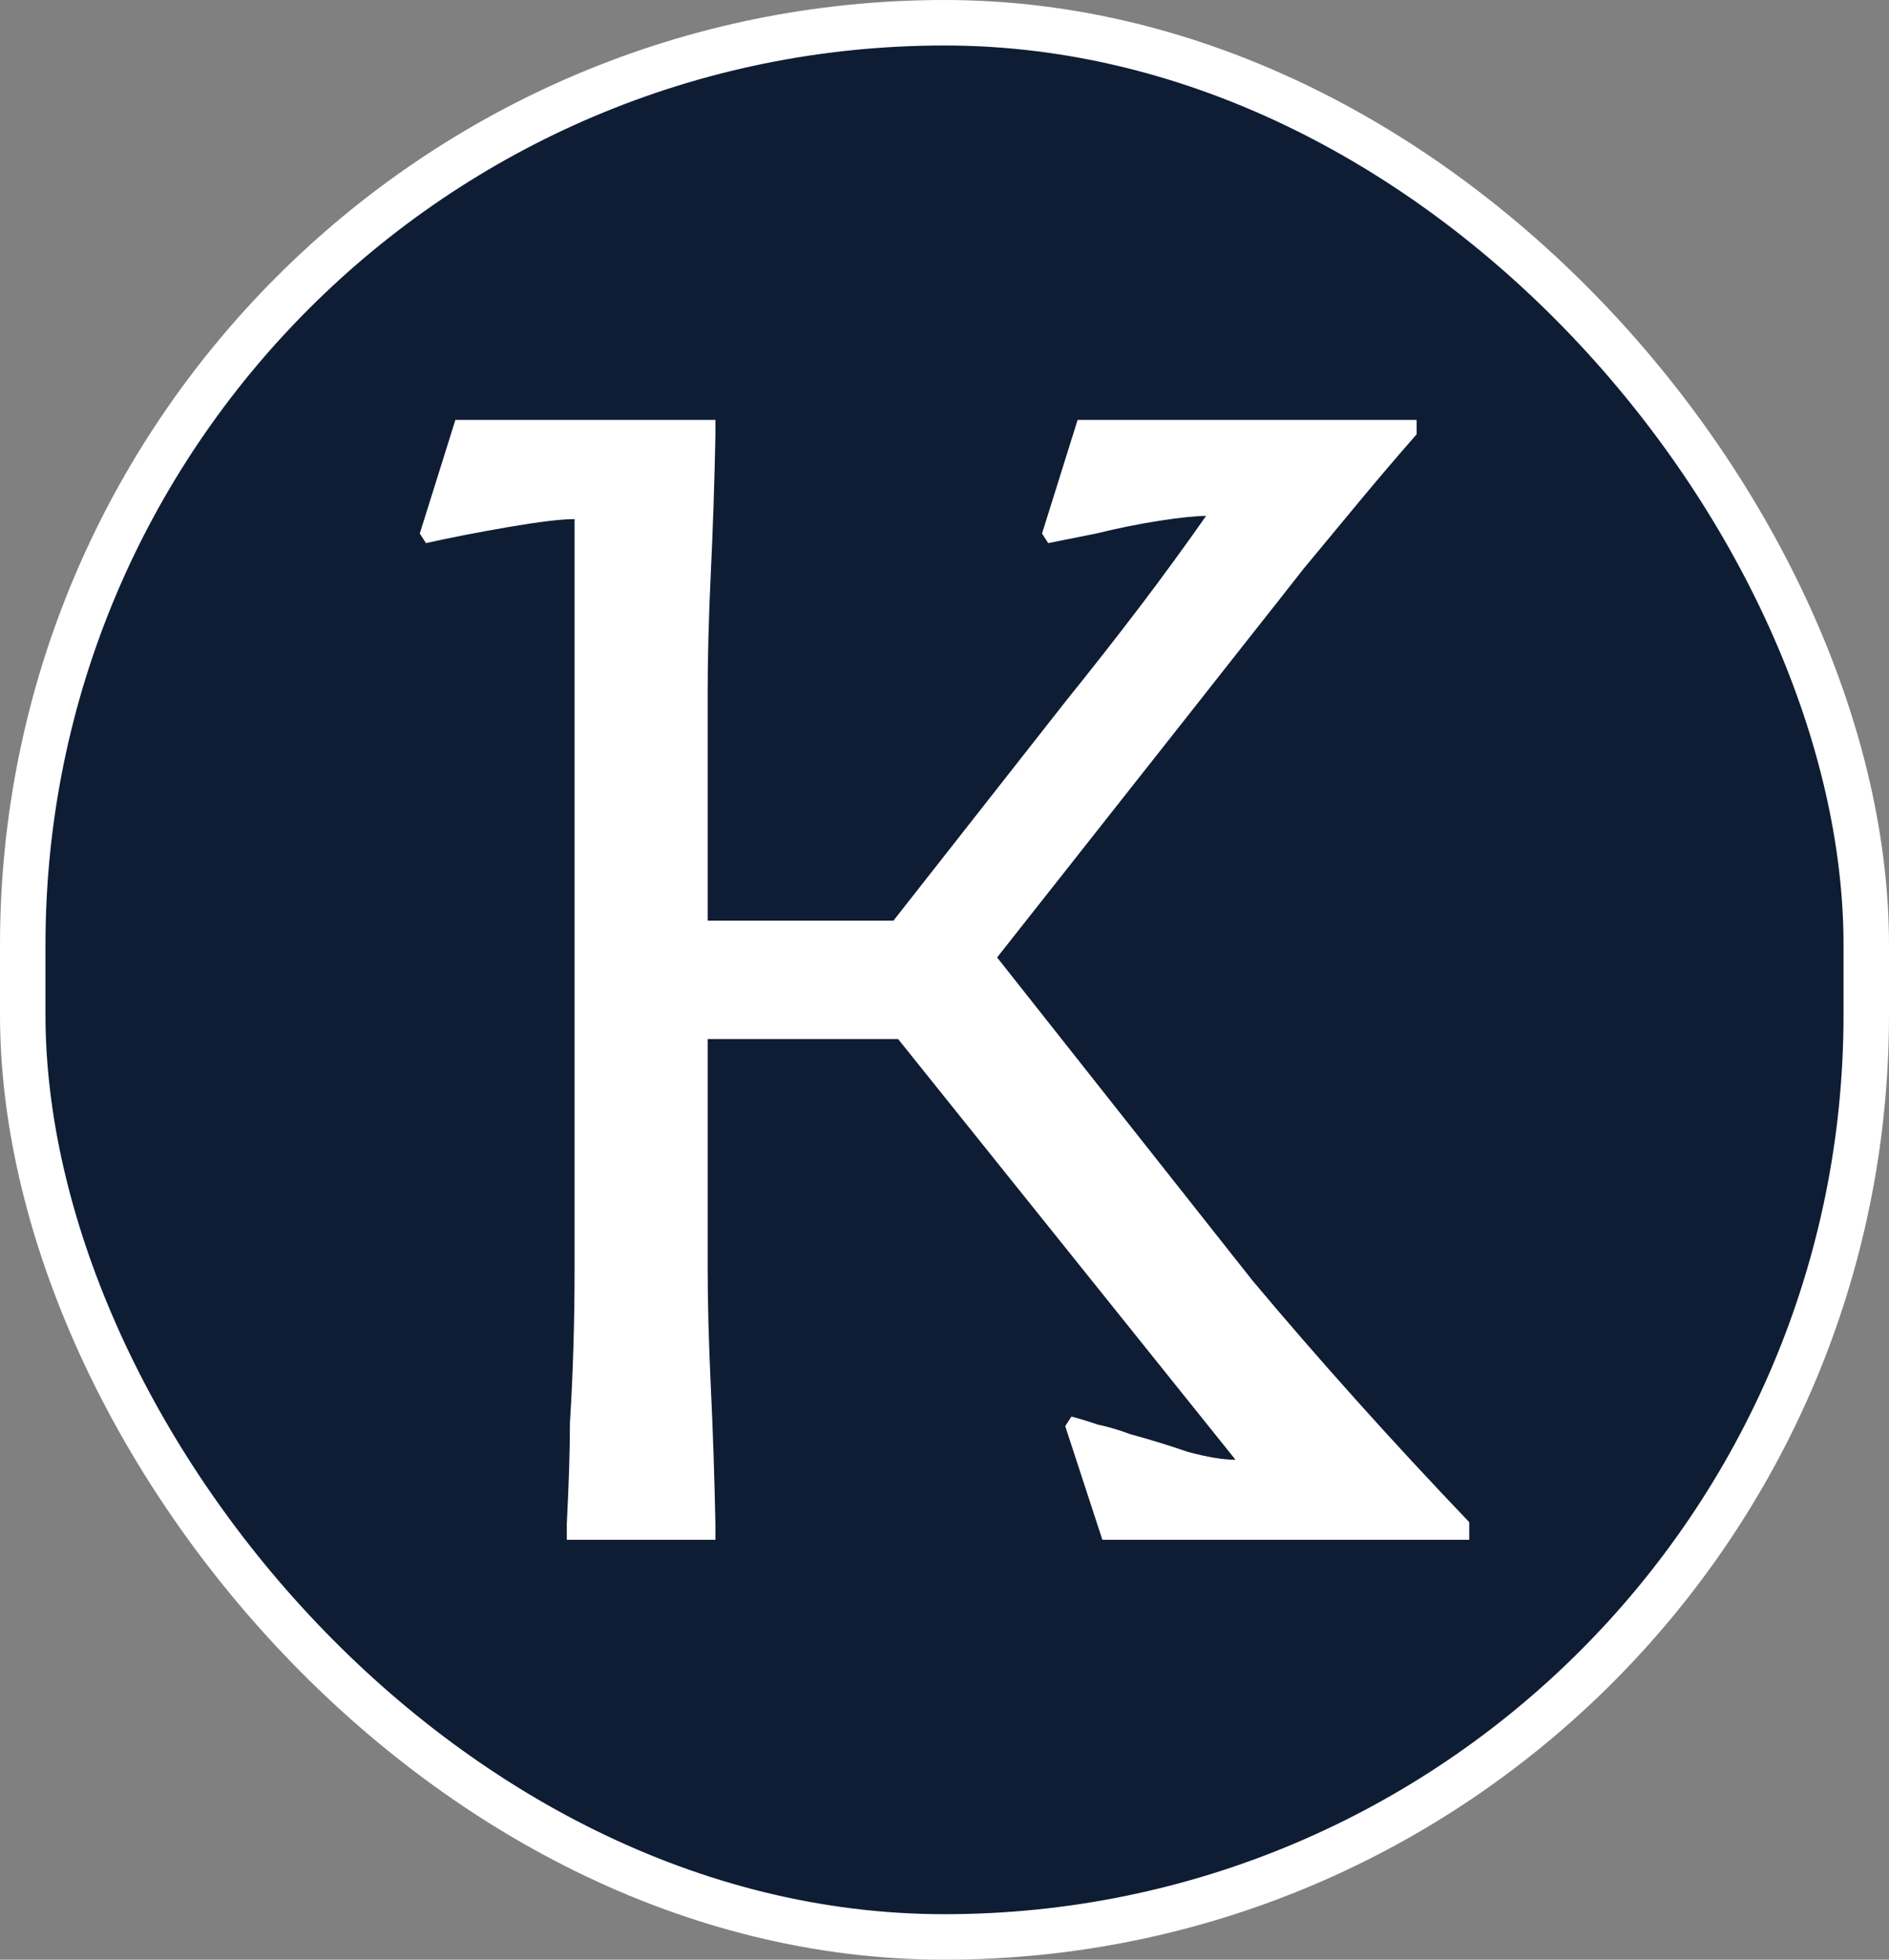 <svg width="54" height="56" viewBox="0 0 54 56" fill="none" xmlns="http://www.w3.org/2000/svg">
<rect x="0" y="0" width="54" height="56" fill="#808080" stroke="none"/>
<rect x="0.65" y="0.65" width="52.7" height="54.7" rx="26.35" fill="#0E1D34"/>
<path d="M16.203 43.543C16.262 42.385 16.292 41.425 16.292 40.663C16.381 39.261 16.425 37.783 16.425 36.229V14.834C16.041 14.834 15.407 14.911 14.522 15.063C13.637 15.215 12.855 15.368 12.177 15.52L12 15.246L13.018 12H20.451V12.457C20.422 13.859 20.378 15.169 20.319 16.389C20.26 17.638 20.23 18.766 20.23 19.771V26.309H25.54L30.496 20C31.233 19.086 31.926 18.202 32.575 17.349C33.224 16.495 33.858 15.627 34.478 14.743C34.183 14.743 33.74 14.789 33.15 14.88C32.56 14.971 31.956 15.093 31.336 15.246L29.965 15.52L29.788 15.246L30.805 12H40.496V12.411C39.935 13.051 39.389 13.691 38.858 14.331C38.327 14.971 37.797 15.611 37.266 16.251C36.764 16.891 36.248 17.547 35.717 18.217C35.215 18.857 34.699 19.512 34.168 20.183L28.504 27.36L35.805 36.594C37.723 38.88 39.788 41.181 42 43.497V44H31.513L30.451 40.754L30.628 40.48C30.864 40.541 31.115 40.617 31.381 40.709C31.675 40.77 31.985 40.861 32.31 40.983C32.87 41.135 33.416 41.303 33.947 41.486C34.507 41.638 34.965 41.714 35.319 41.714L25.673 29.691H20.23V36.229C20.23 37.234 20.26 38.362 20.319 39.611C20.378 40.831 20.422 42.141 20.451 43.543V44H16.203V43.543Z" fill="white"/>
<rect x="0.65" y="0.65" width="52.7" height="54.7" rx="26.35" stroke="white" stroke-width="1.3"/>
</svg>
